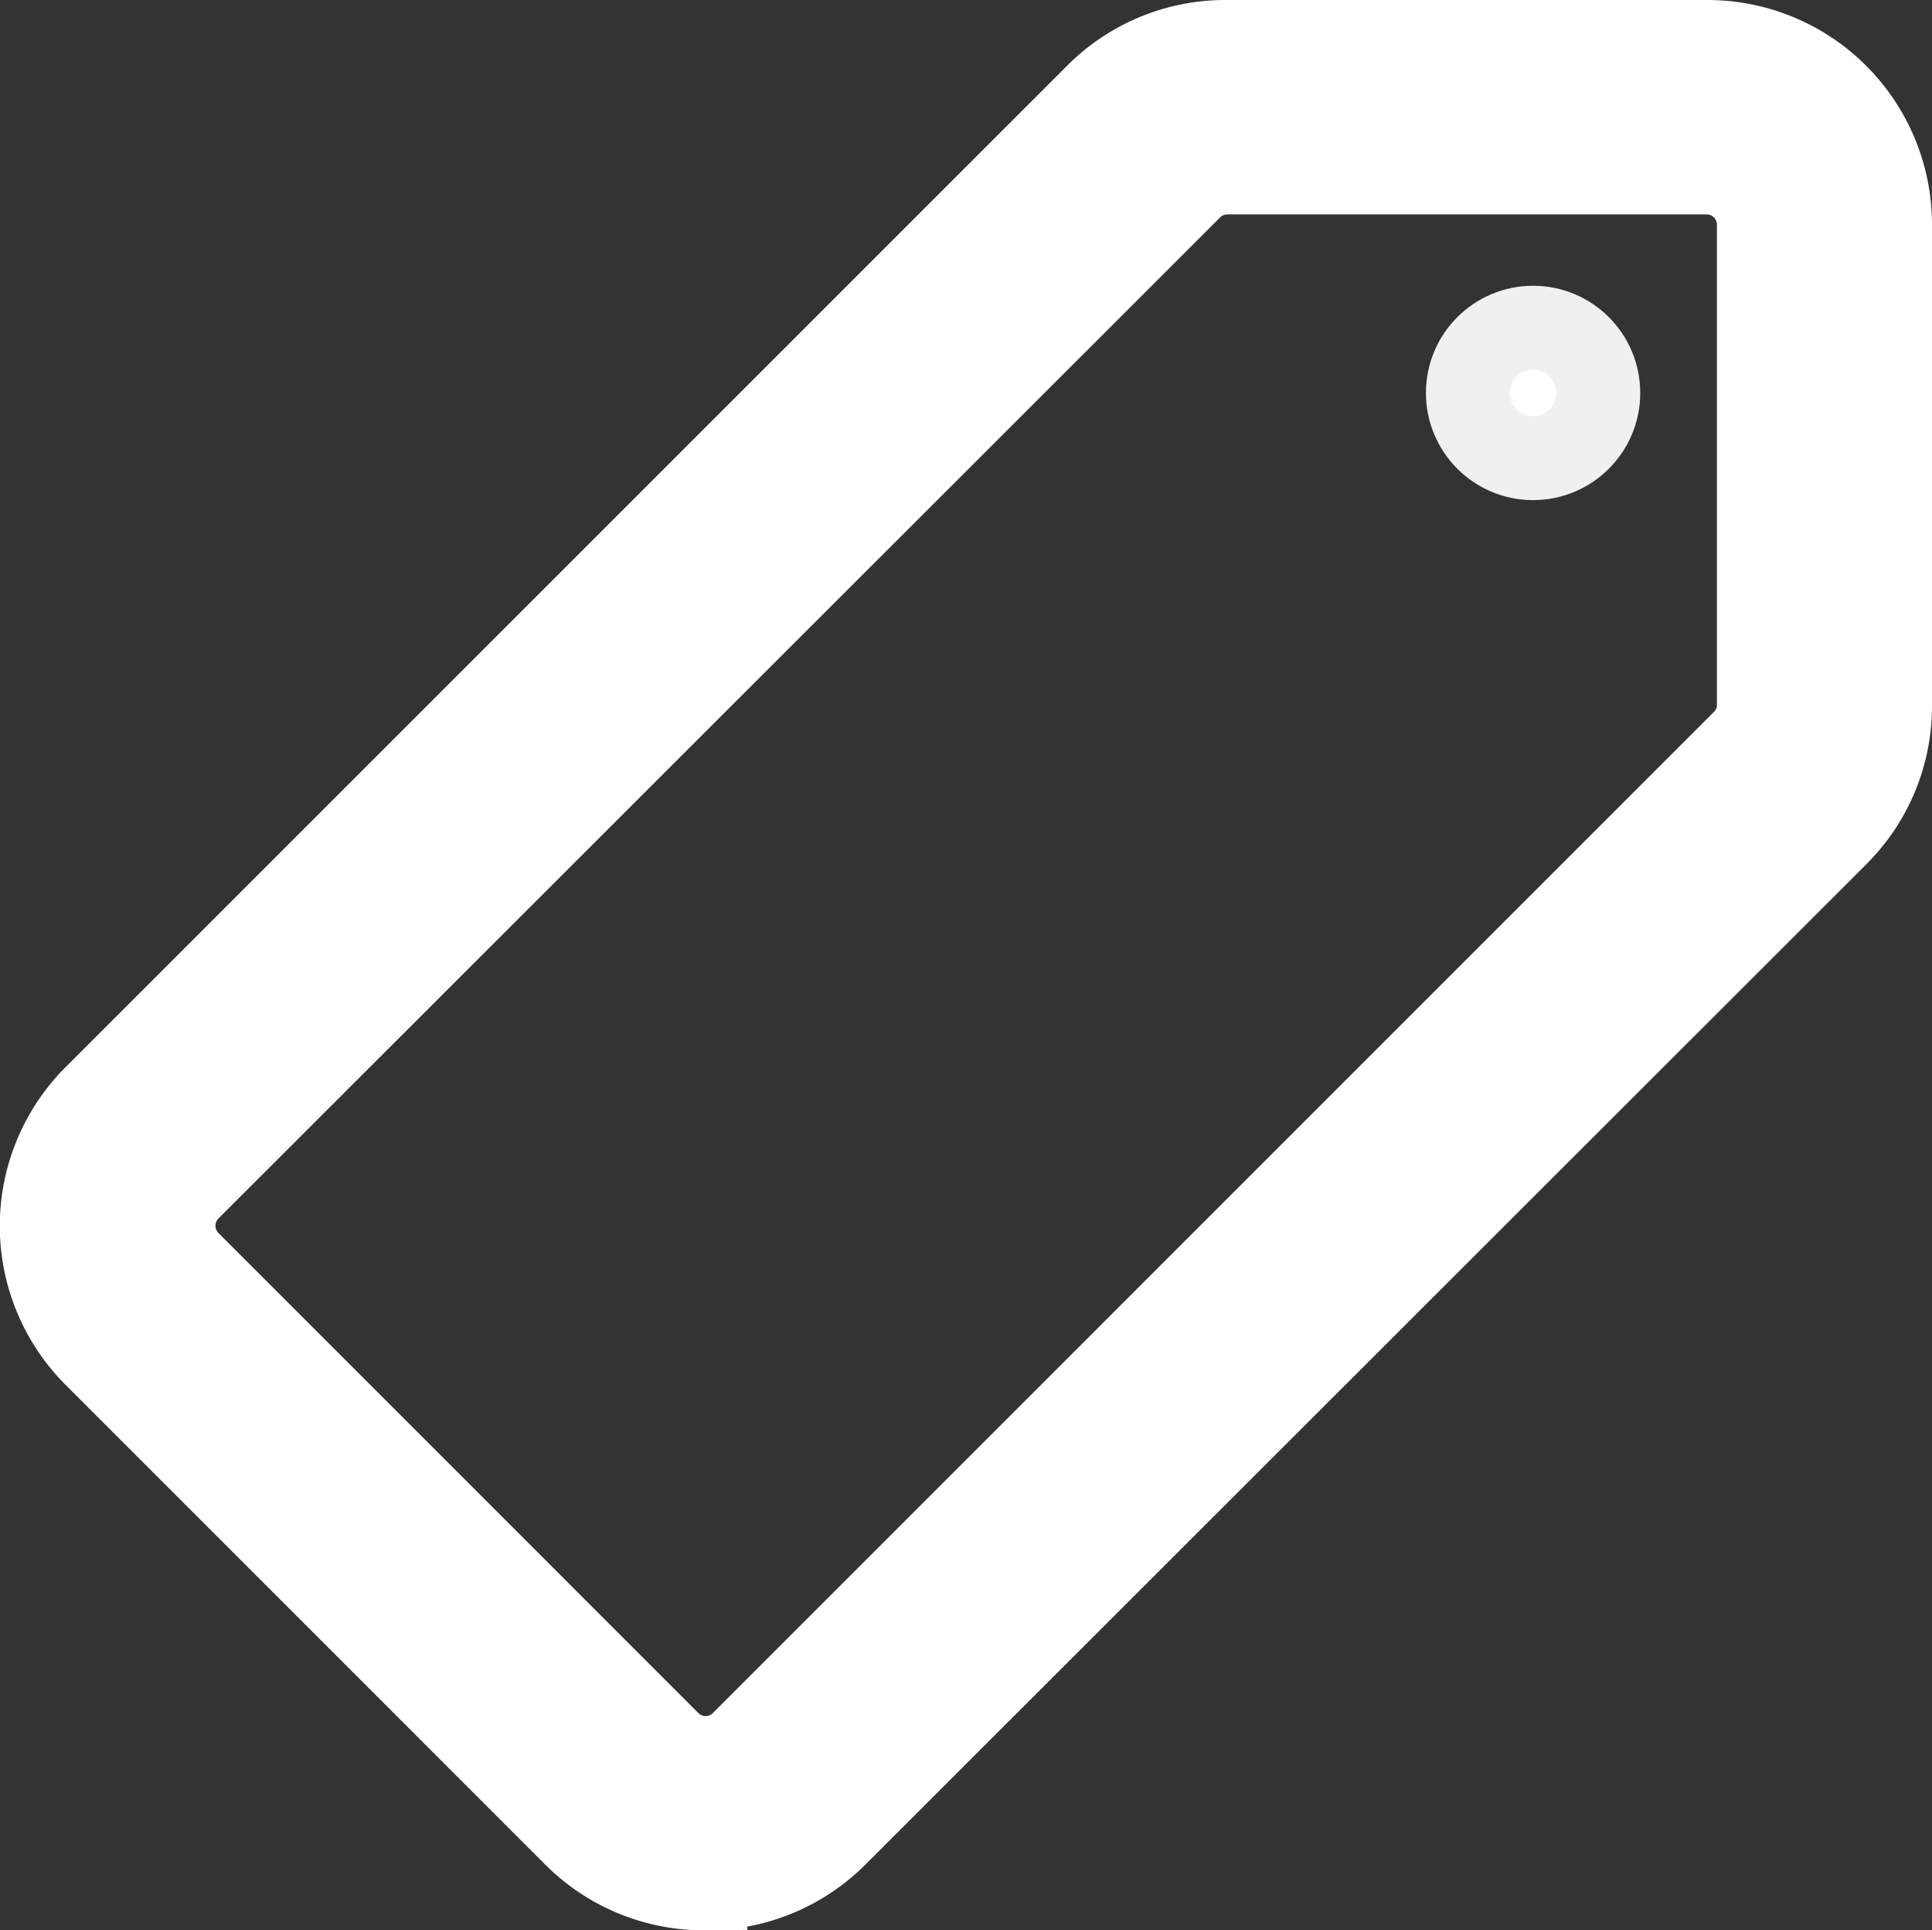 <svg xmlns="http://www.w3.org/2000/svg" width="23.024" height="23" viewBox="0 0 23.024 23">
  <rect x="0" y="0" width="23.024" height="23" fill="#333333" stroke="none"/>
  <g id="Layer_2" data-name="Layer 2" transform="translate(-1.33 -1.35)">
    <path id="Path_142280" data-name="Path 142280" d="M9.736,23.85a2.169,2.169,0,0,1-1.555-.637l-5.7-5.7a2.177,2.177,0,0,1,0-3.11L14.4,2.487a2.161,2.161,0,0,1,1.555-.637h5.722a2.177,2.177,0,0,1,2.177,2.177V9.74a2.161,2.161,0,0,1-.637,1.555L11.291,23.212a2.169,2.169,0,0,1-1.555.637ZM9.3,22.116a.622.622,0,0,0,.878,0L22.112,10.183a.614.614,0,0,0,.179-.435V4.027a.622.622,0,0,0-.622-.622H15.955a.614.614,0,0,0-.435.179L3.579,15.516a.622.622,0,0,0,0,.878Z" fill="#fff" stroke="#fff" stroke-width="1"/>
    <circle id="Ellipse_6" data-name="Ellipse 6" cx="0.777" cy="0.777" r="0.777" transform="translate(18.823 5.255)" fill="#fff" stroke="#f0f0f0" stroke-width="1"/>
  </g>
</svg>
